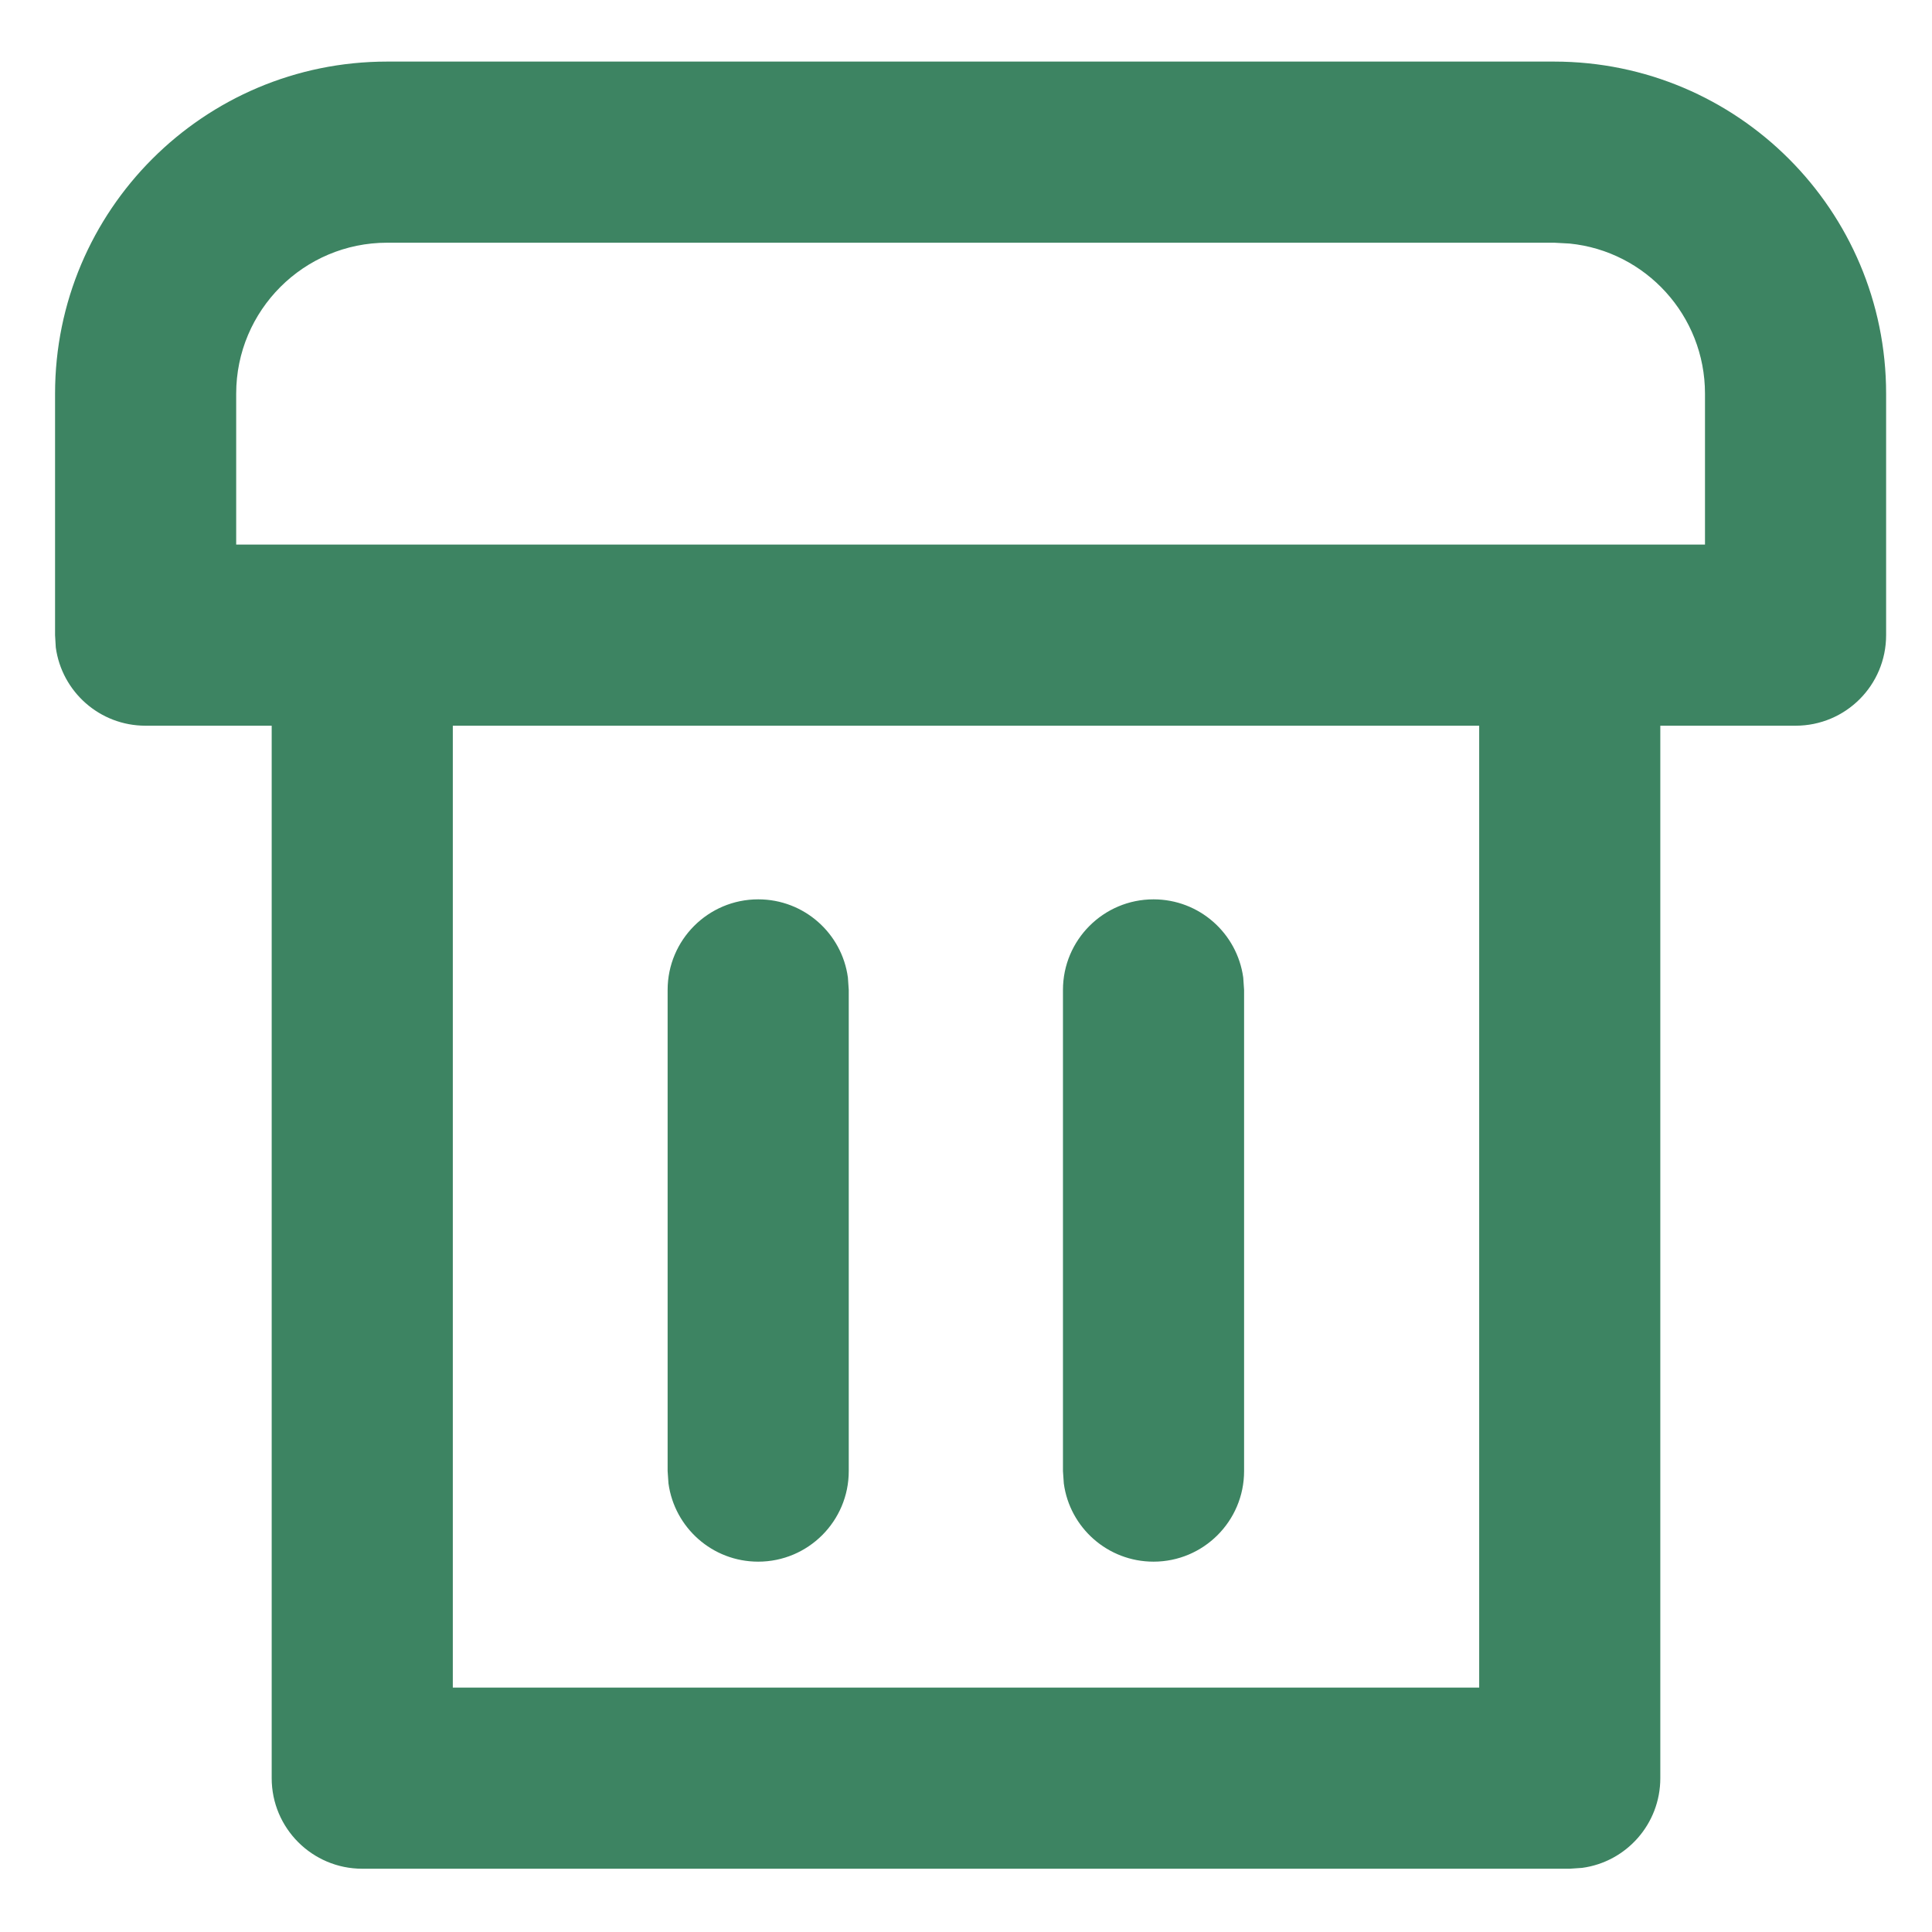 <svg xmlns="http://www.w3.org/2000/svg" width="16" height="16" viewBox="0 0 16 16">
    <g fill="none" fill-rule="evenodd">
        <path d="M0 0H16V16H0z"/>
        <path fill="#3D8462" fill-rule="nonzero" d="M12.87.51c1.52 0 2.75 1.232 2.75 2.75v2c0 .415-.335.75-.75.75h-1.12v8.716c0 .38-.282.694-.648.743l-.102.007H3c-.414 0-.75-.336-.75-.75V6.01H1.205c-.38 0-.693-.282-.743-.648L.456 5.26v-2c0-1.518 1.231-2.75 2.75-2.75zm-.62 5.5h-8.5v7.966h8.5V6.01zM6.28 7.448c.379 0 .693.282.742.648l.007.102v3.985c0 .414-.336.75-.75.75-.38 0-.693-.282-.743-.648l-.007-.102V8.198c0-.414.336-.75.75-.75zm3.273 0c.38 0 .693.282.743.648l.007.102v3.985c0 .414-.336.75-.75.75-.38 0-.694-.282-.743-.648l-.007-.102V8.198c0-.414.336-.75.75-.75zM12.87 2.01H3.206c-.69 0-1.25.56-1.25 1.25v1.25H14.12V3.26c0-.647-.491-1.18-1.121-1.243l-.128-.007z"/>
    </g>
</svg>
